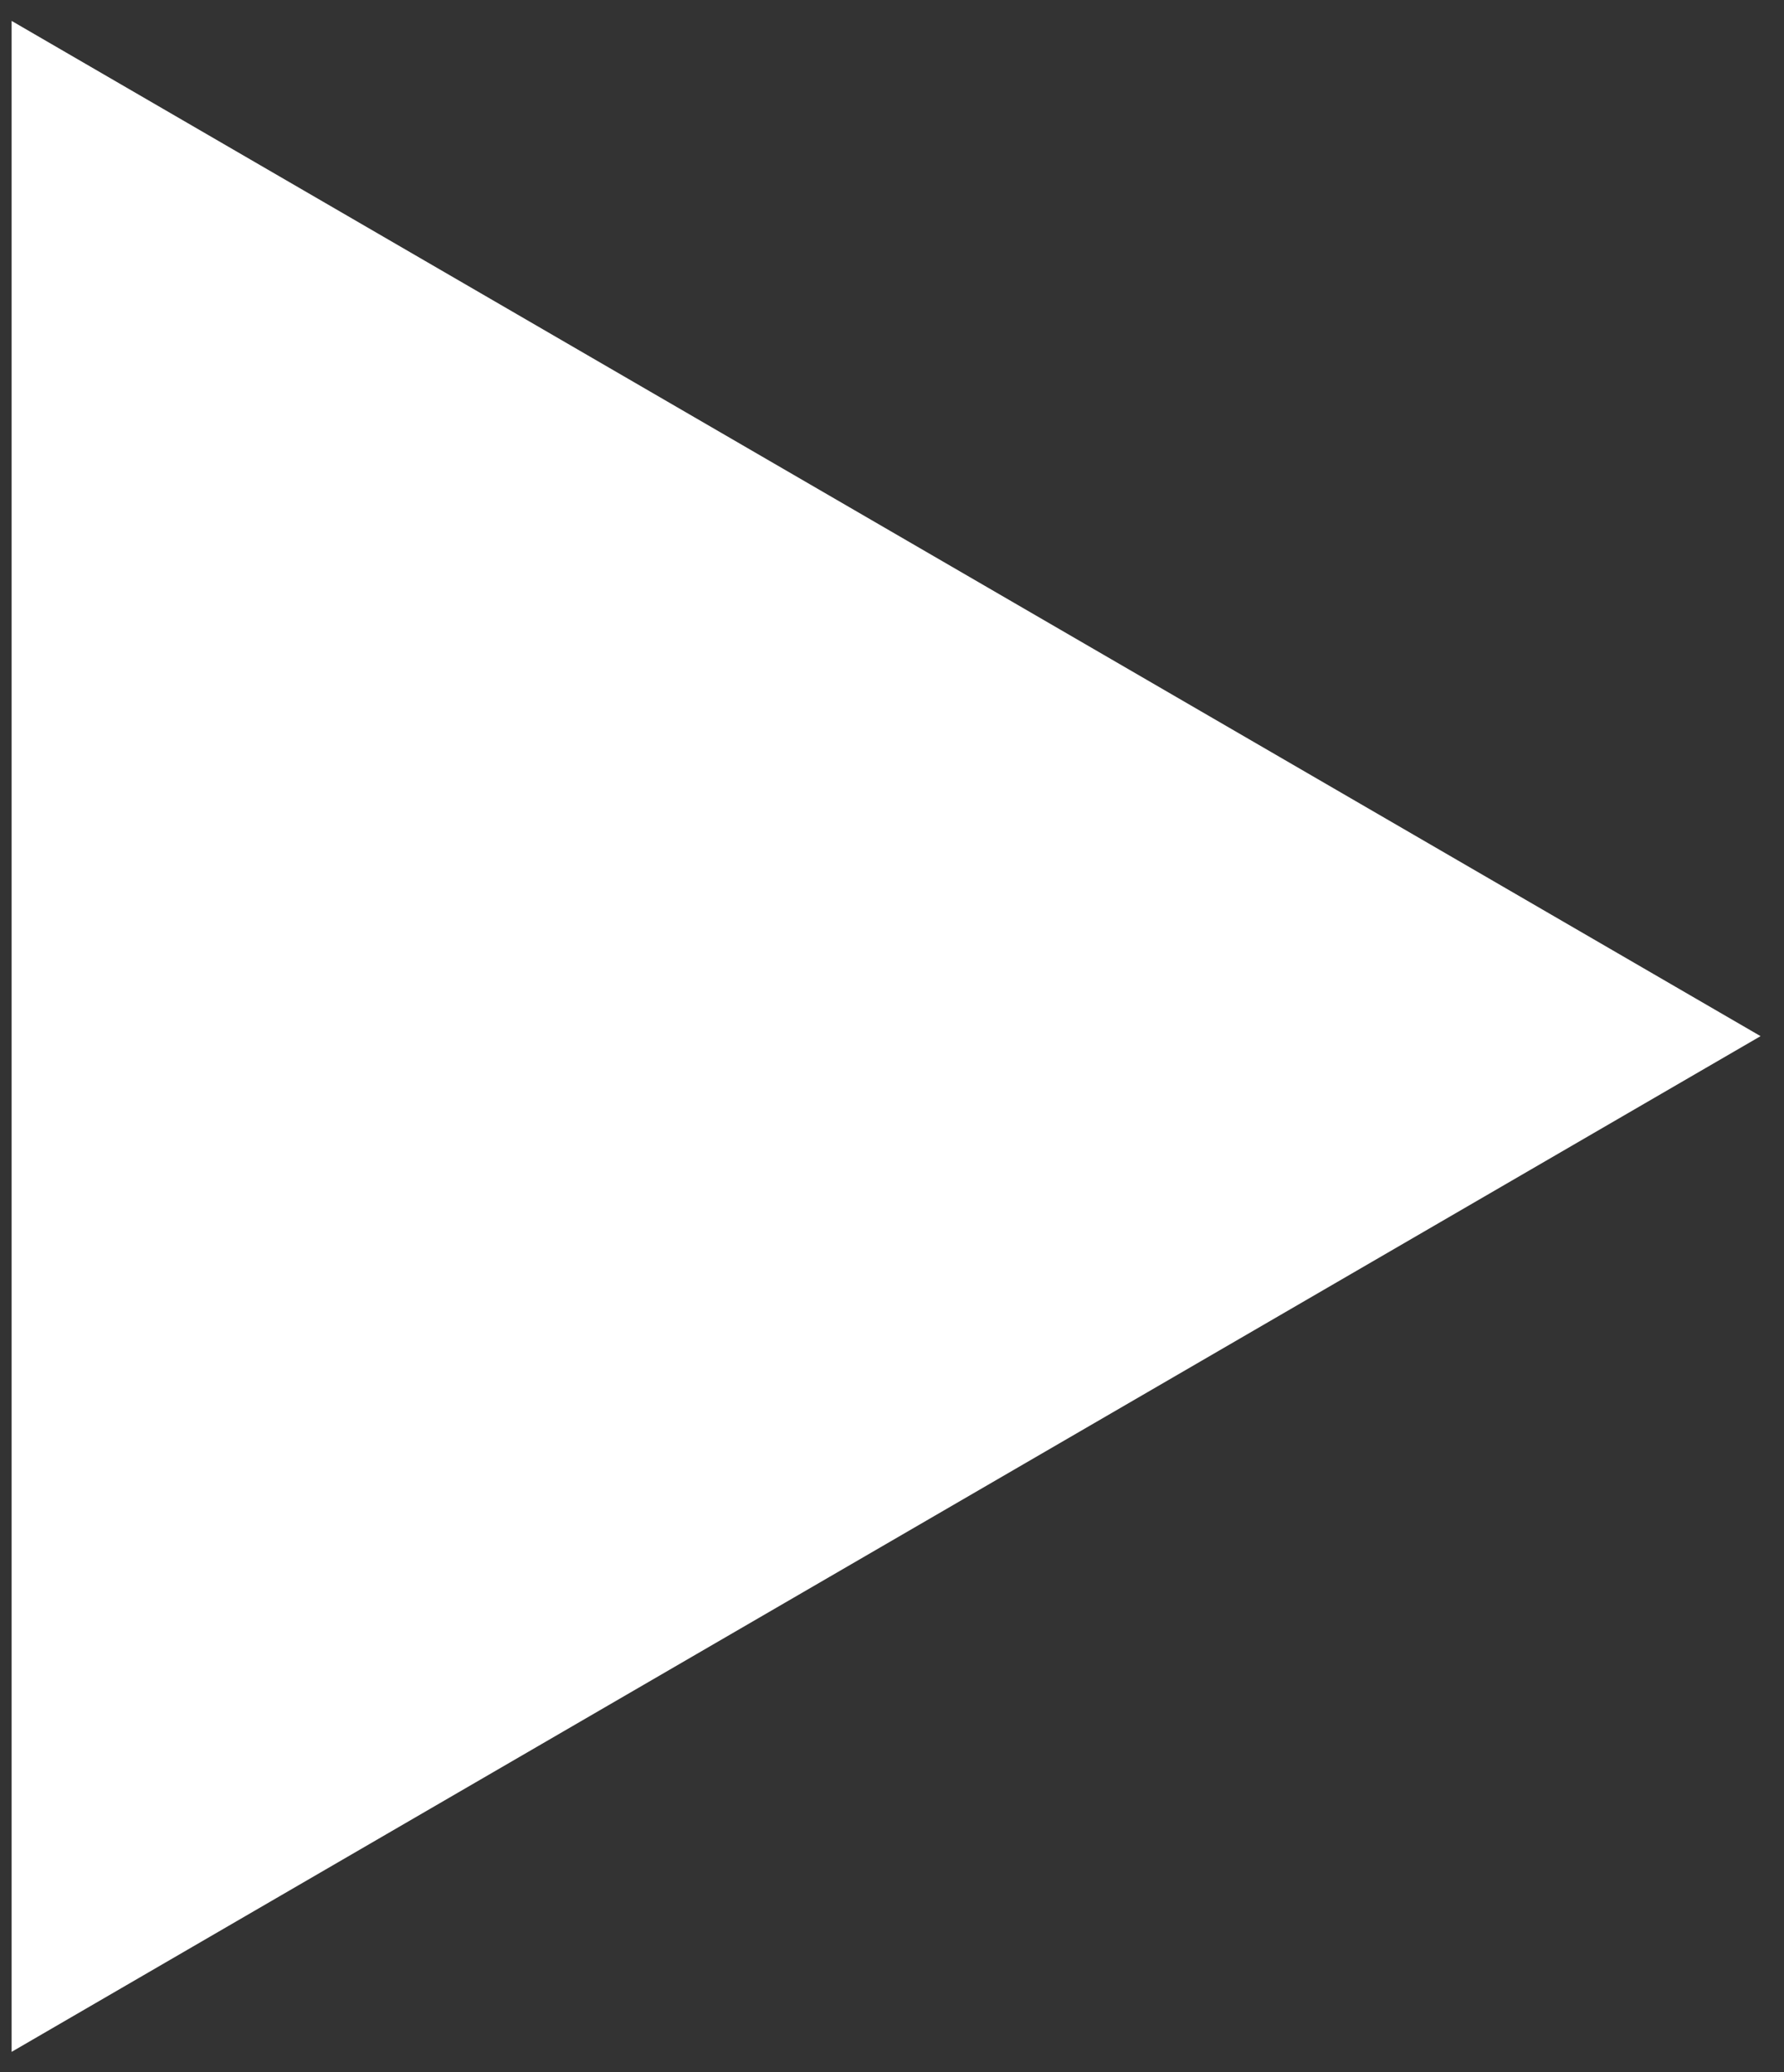 <svg xmlns="http://www.w3.org/2000/svg" xmlns:xlink="http://www.w3.org/1999/xlink" width="15.375" height="17.855" viewBox="0 0 15.375 17.855">
  <rect x="0" y="0" width="15.375" height="17.855" fill="#333333" stroke="none"/>
  <defs>
    <clipPath id="clip-path">
      <rect id="Rectangle_714" data-name="Rectangle 714" width="17.855" height="15.375" fill="#fff"/>
    </clipPath>
  </defs>
  <g id="Group_1670" data-name="Group 1670" transform="translate(0 17.855) rotate(-90)" style="isolation: isolate">
    <g id="Group_1511" data-name="Group 1511" clip-path="url(#clip-path)">
      <path id="Path_674" data-name="Path 674" d="M17.5,0,8.752,15.073,0,0Z" transform="translate(0.175 0.1)" fill="#fff"/>
    </g>
  </g>
</svg>
